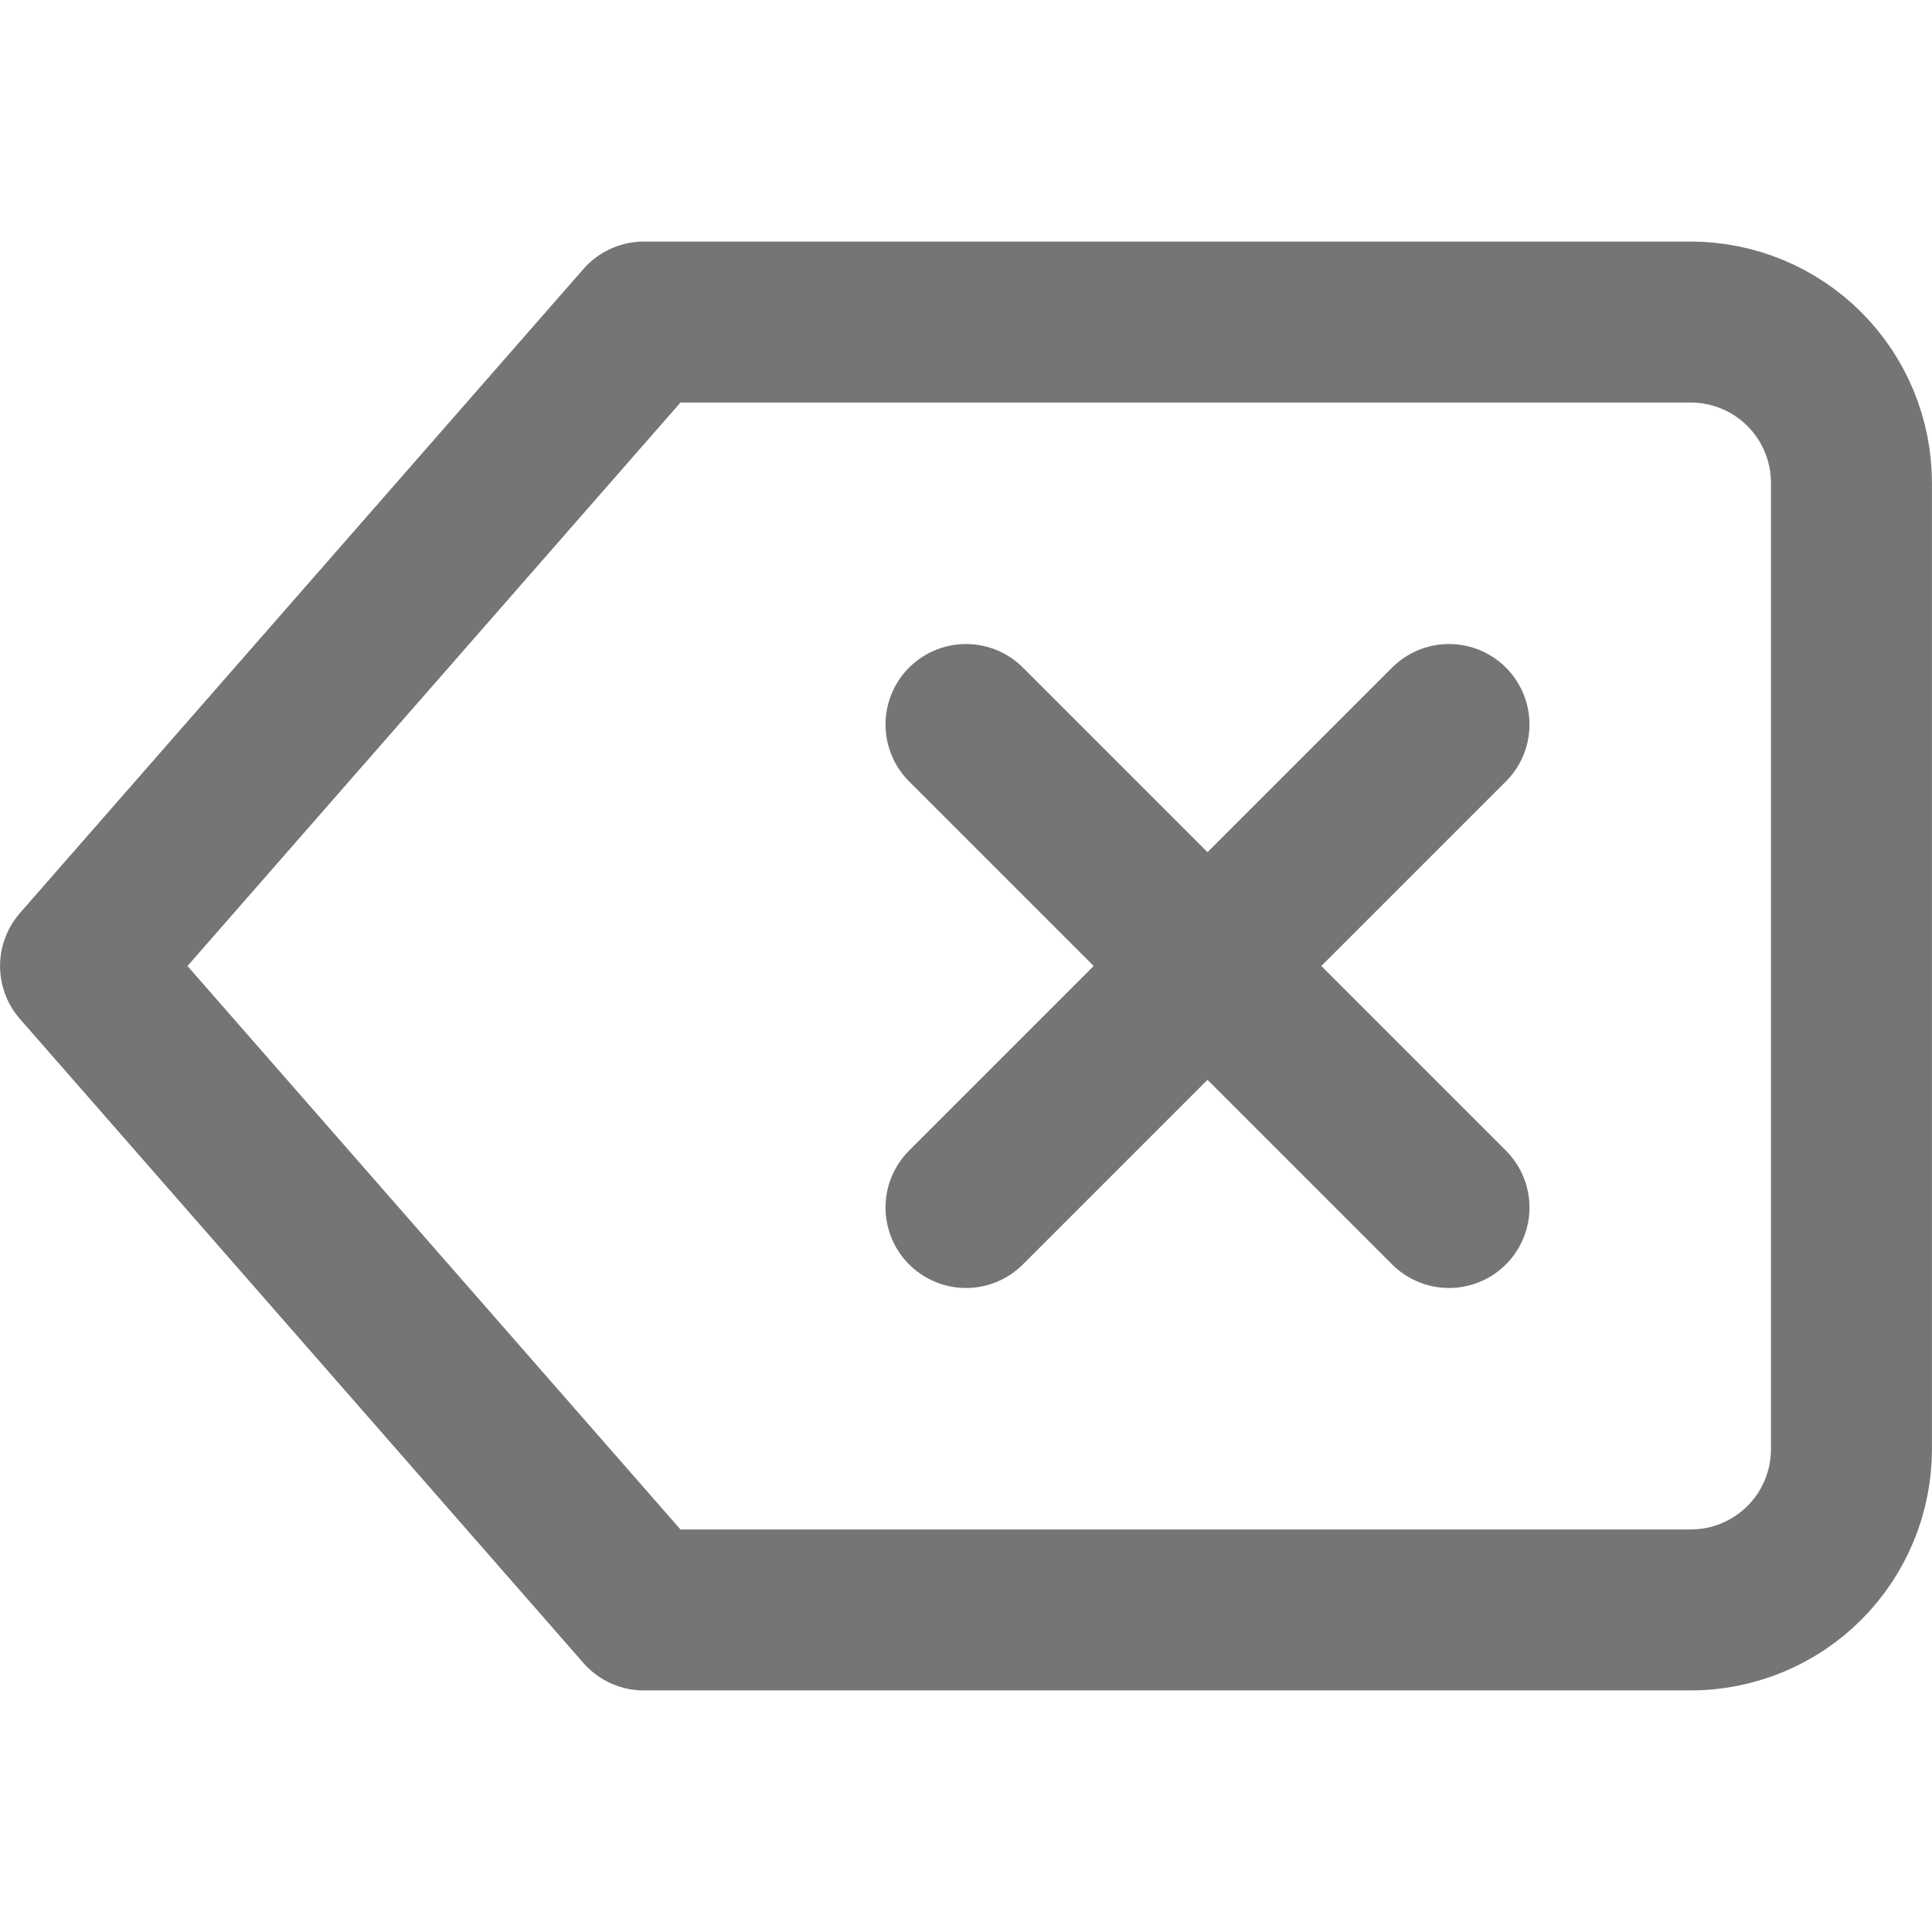 <svg width="16" height="16" viewBox="0 0 16 16" fill="none" xmlns="http://www.w3.org/2000/svg">
<path d="M12 6L8 10M8 6L12 10M14 2.667H5.333L0.667 8L5.333 13.333H14C14.354 13.333 14.693 13.193 14.943 12.943C15.193 12.693 15.333 12.354 15.333 12V4C15.333 3.646 15.193 3.307 14.943 3.057C14.693 2.807 14.354 2.667 14 2.667Z" stroke="#757575" stroke-width="1.333" stroke-linecap="round" stroke-linejoin="round"/>
</svg>
